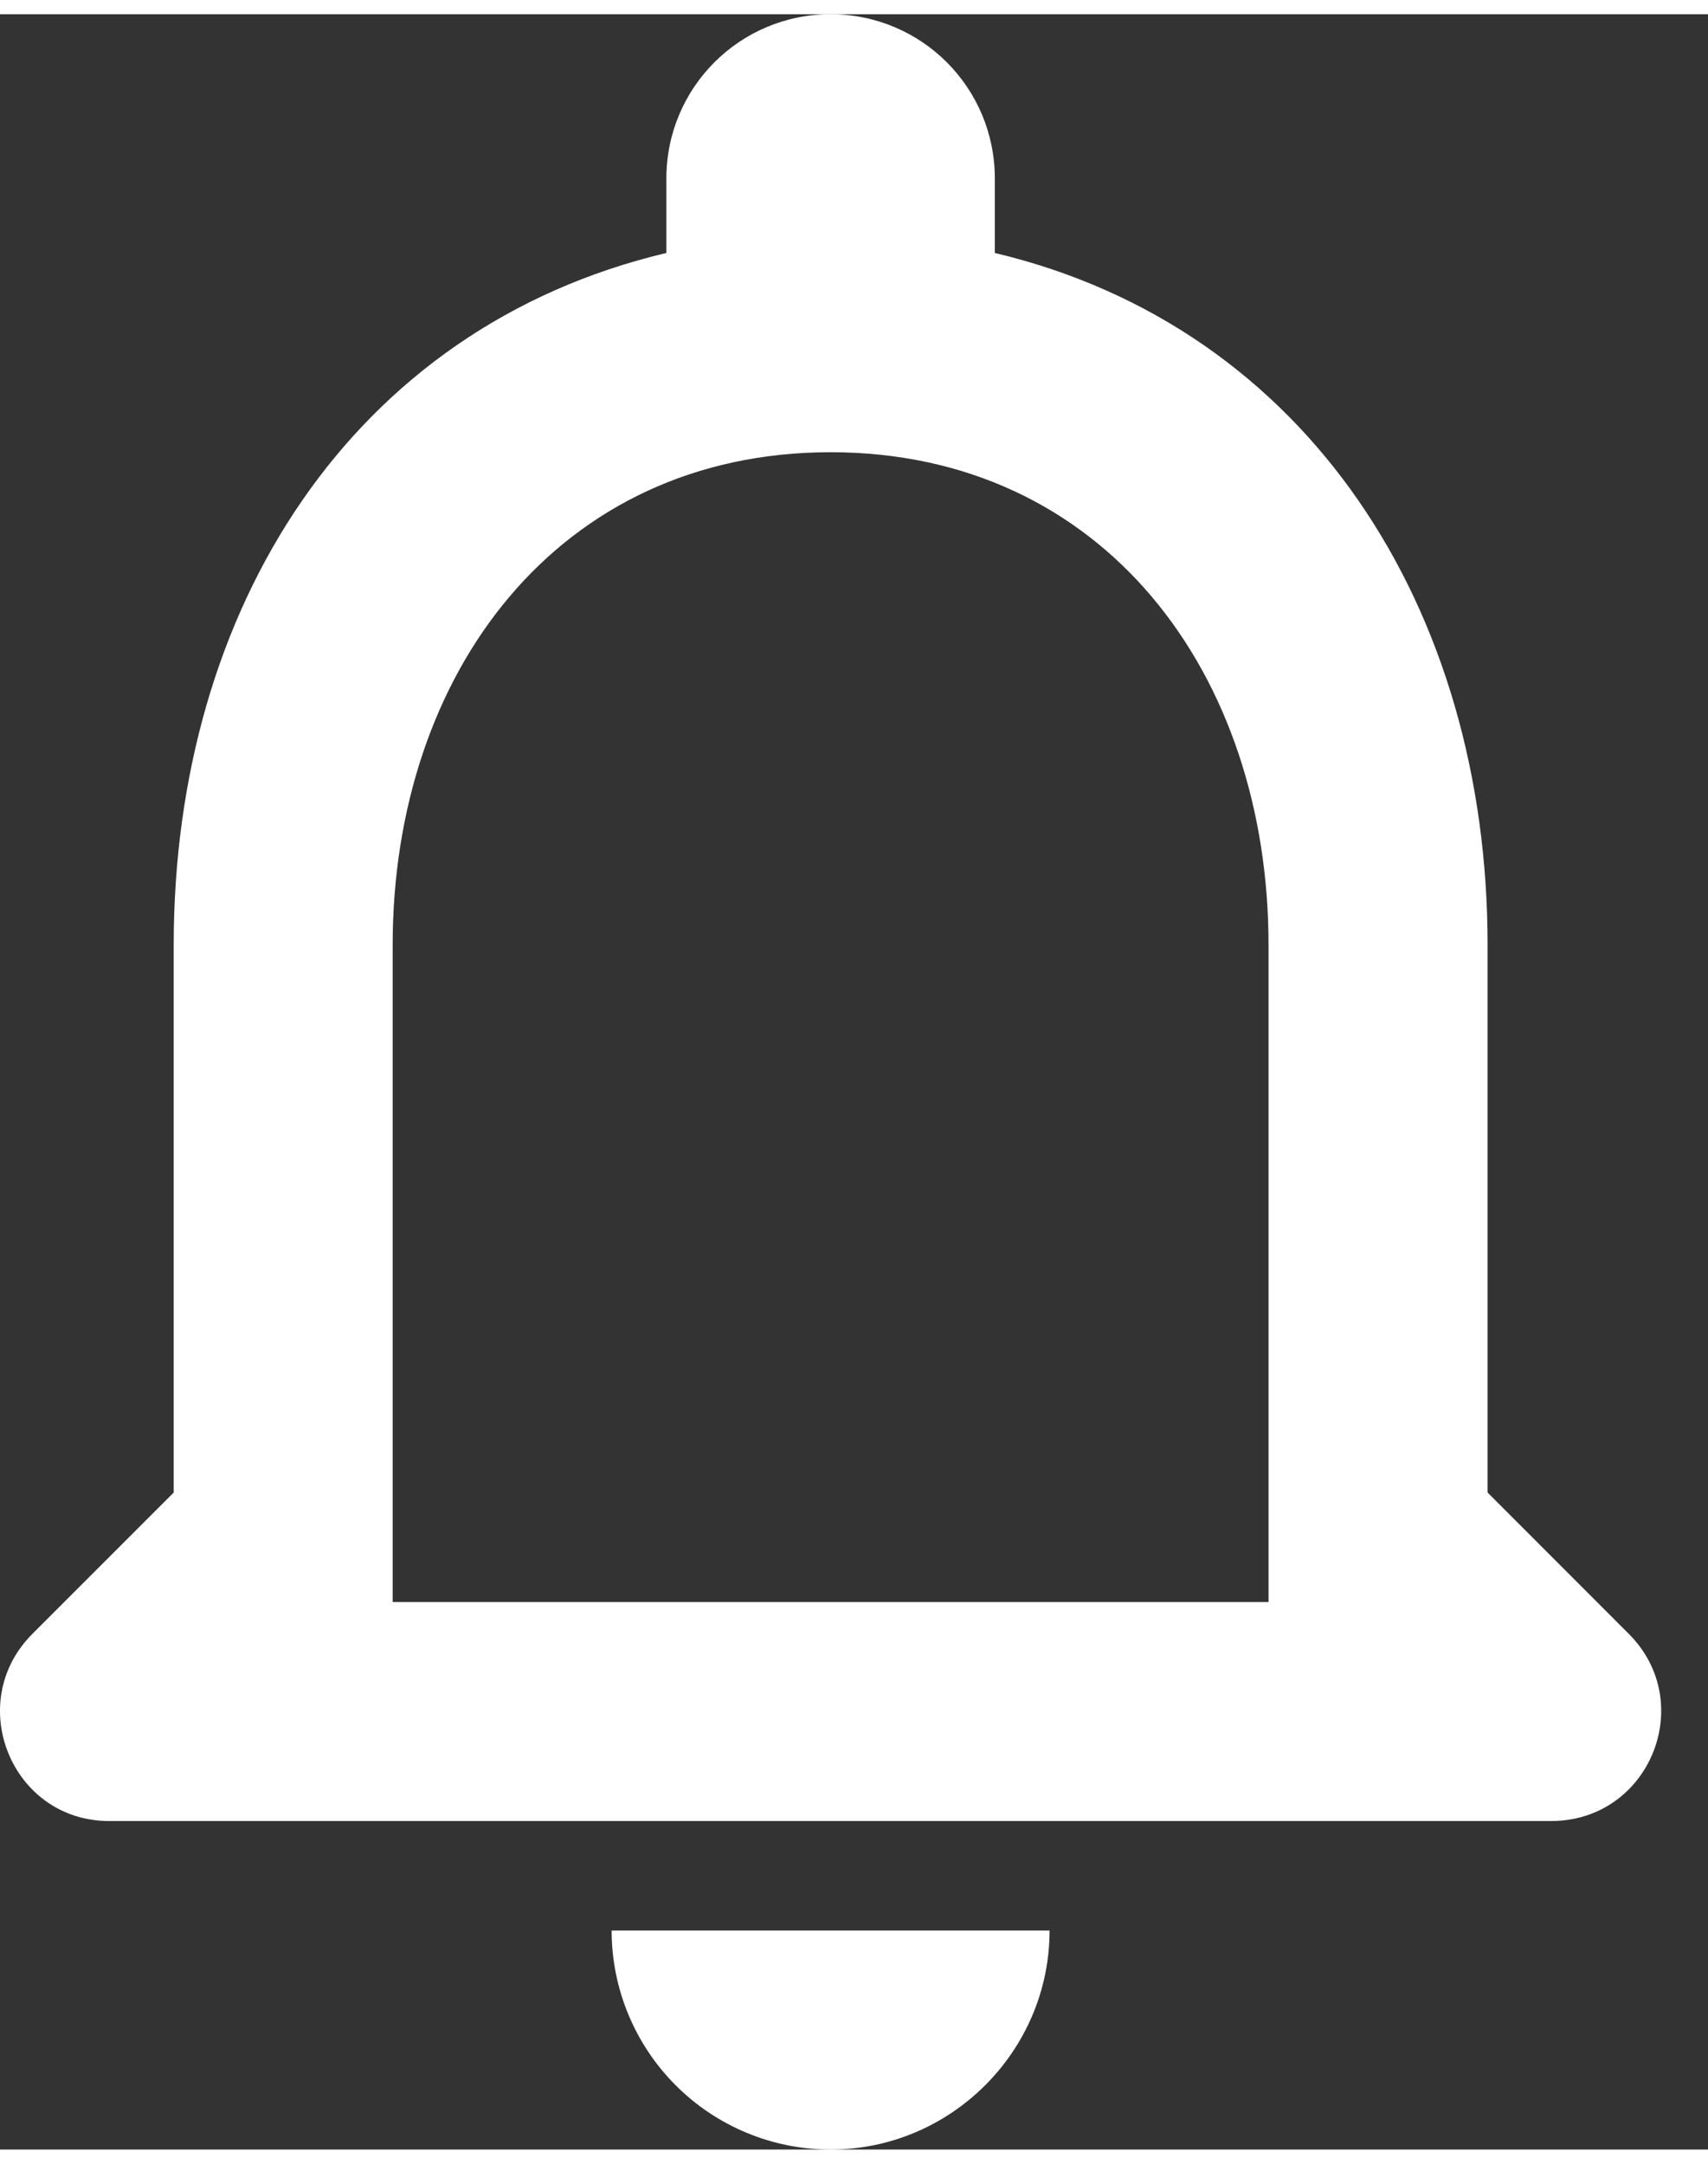 <svg width="15" height="19" viewBox="0 0 20 25" fill="none" xmlns="http://www.w3.org/2000/svg" class="nav-notification-icon" title="Notification"><rect x="0" y="0" width="20" height="25" fill="#333333" stroke="none"/><path d="M19.072 18.962L17.419 17.308V10.897C17.419 6.962 15.316 3.667 11.649 2.795V1.923C11.649 0.859 10.79 0 9.726 0C8.662 0 7.803 0.859 7.803 1.923V2.795C4.124 3.667 2.034 6.949 2.034 10.897V17.308L0.38 18.962C-0.428 19.769 0.137 21.154 1.278 21.154H18.162C19.316 21.154 19.88 19.769 19.072 18.962ZM14.854 18.59H4.598V10.897C4.598 7.718 6.534 5.128 9.726 5.128C12.919 5.128 14.854 7.718 14.854 10.897V18.59ZM9.726 25C11.136 25 12.29 23.846 12.29 22.436H7.162C7.162 23.116 7.432 23.768 7.913 24.249C8.394 24.73 9.046 25 9.726 25Z" fill="white"></path></svg>